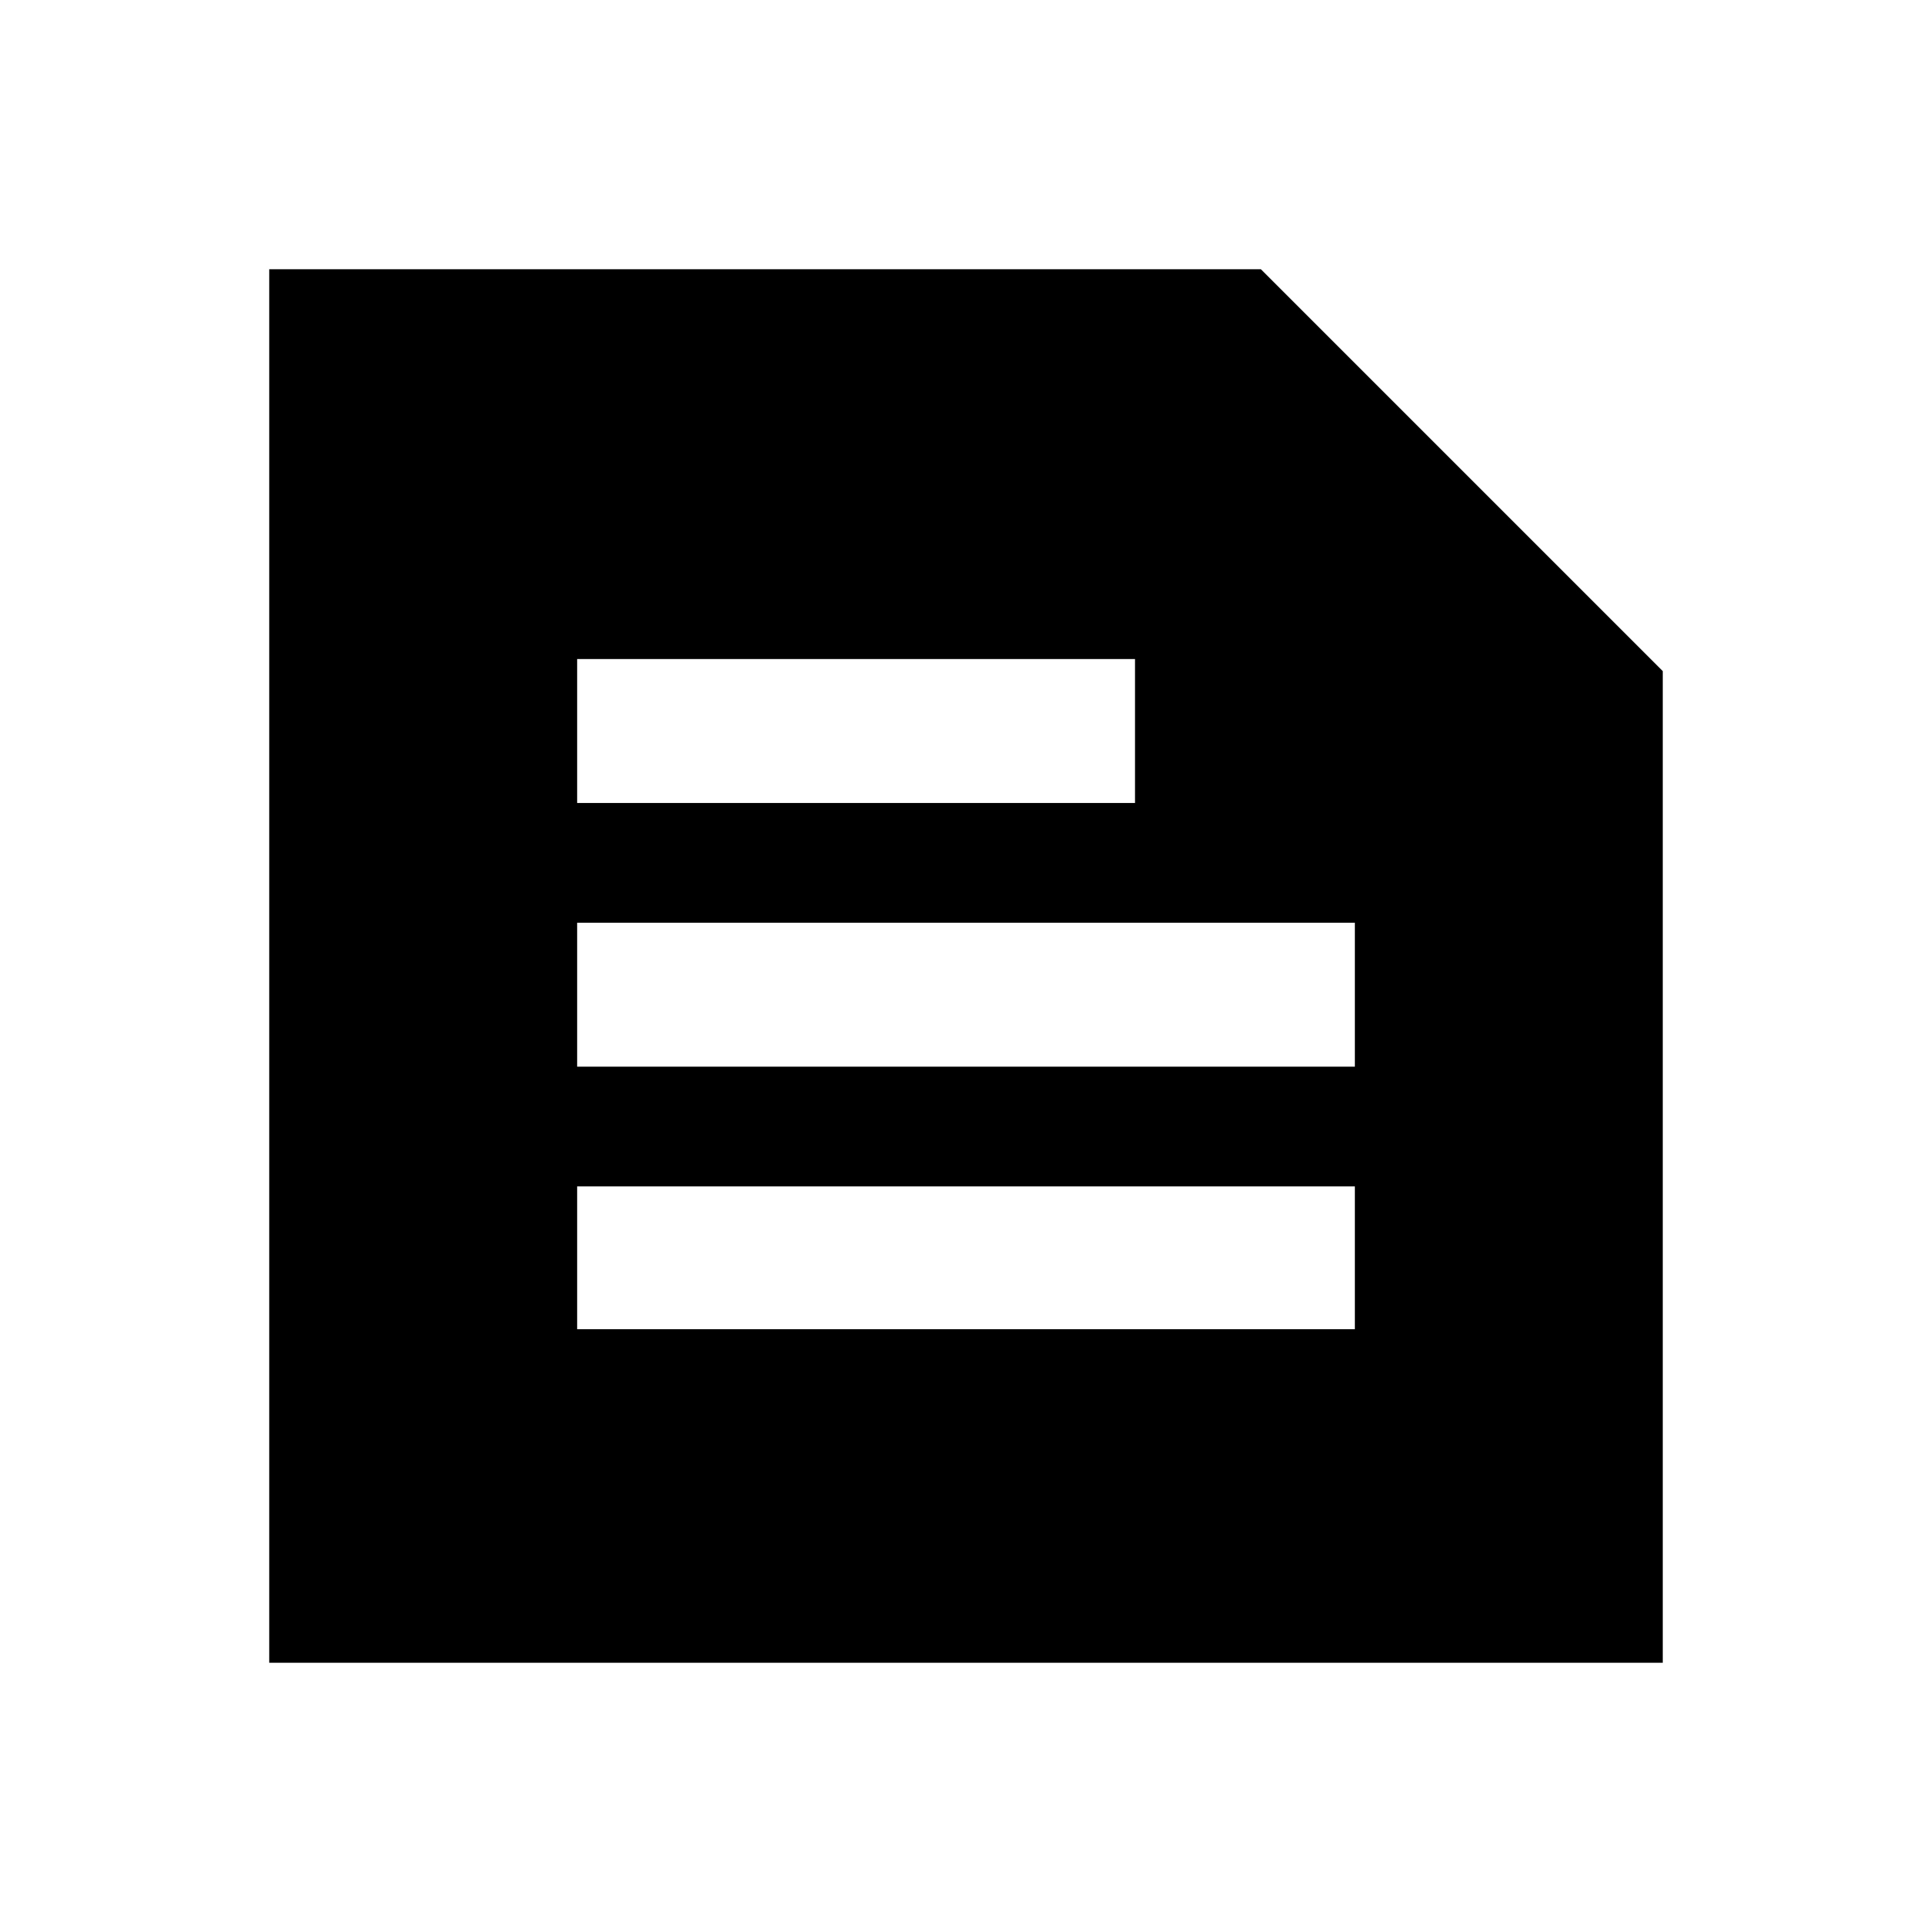 <svg xmlns="http://www.w3.org/2000/svg" height="20" viewBox="0 -960 960 960" width="20"><path d="M133.78-133.78v-692.44h492.74l199.7 199.7v492.74H133.78Zm153-165.74h386.44v-70.96H286.78v70.96Zm0-130.46h386.44v-71.52H286.78v71.52Zm0-131.02h277.2v-71.52h-277.2V-561Z"/></svg>